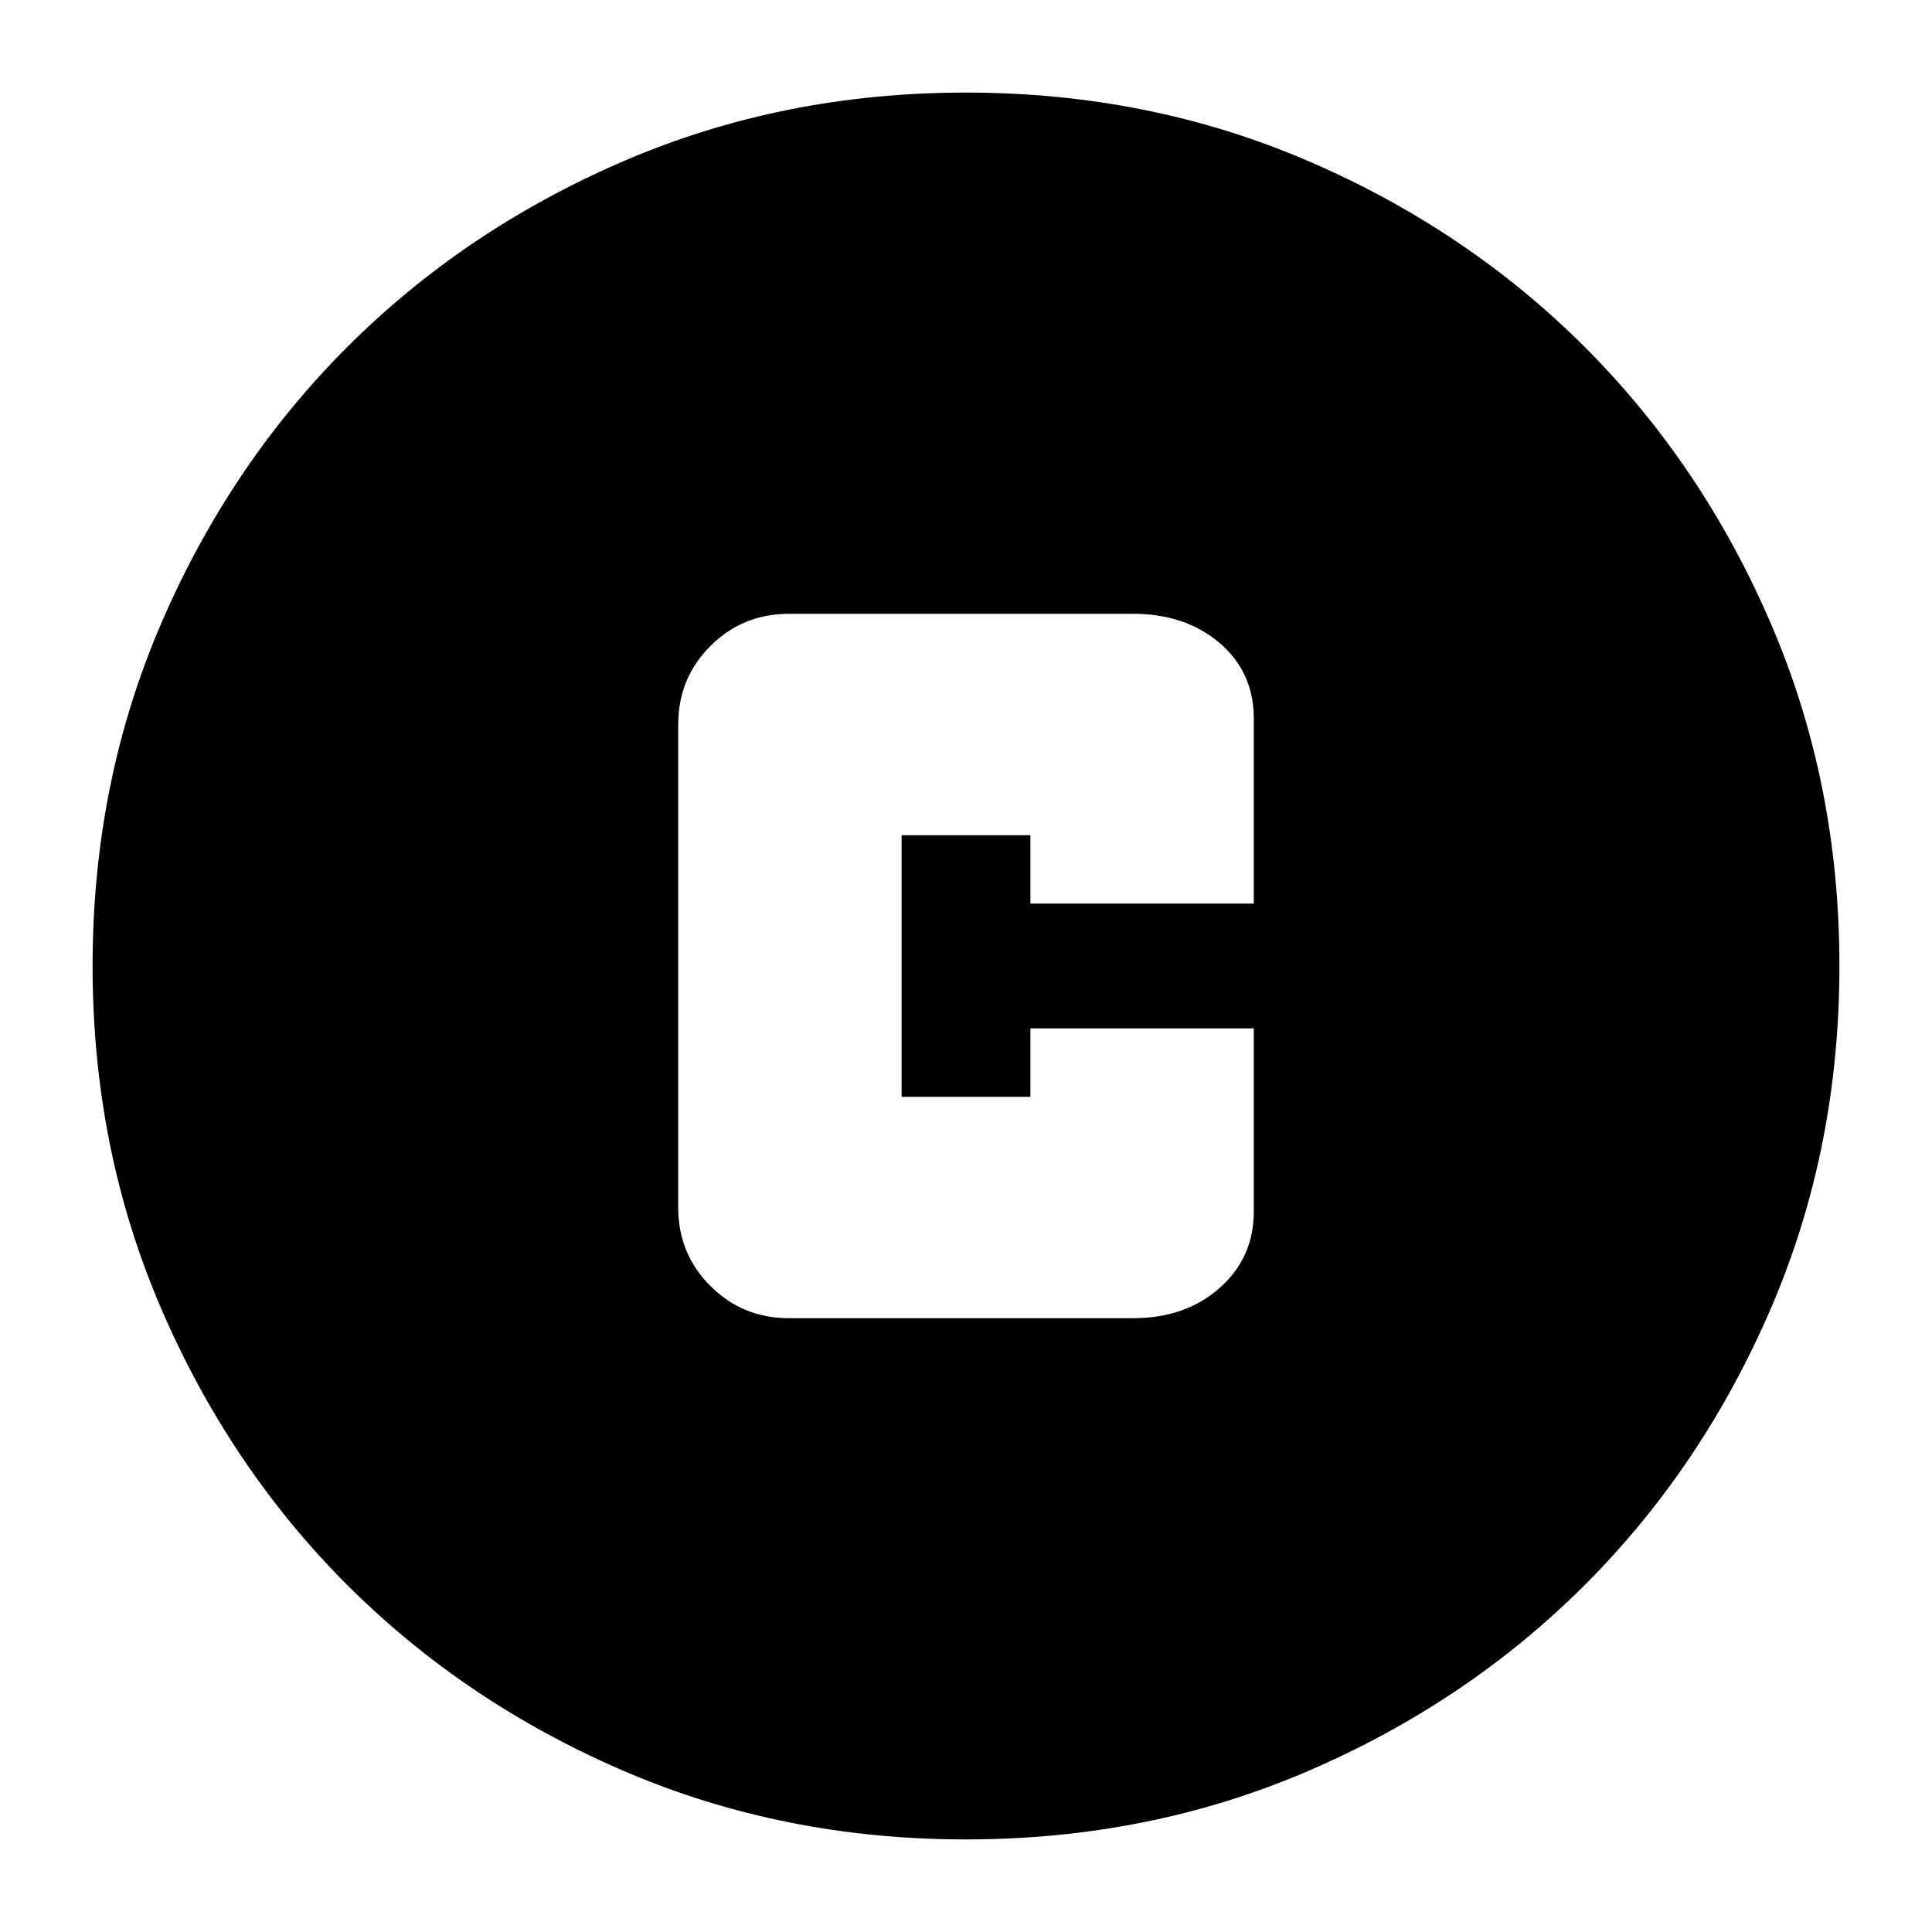 <svg xmlns="http://www.w3.org/2000/svg" height="24" width="24"><path d="M12 22.85Q9.725 22.85 7.75 22Q5.775 21.15 4.312 19.688Q2.85 18.225 2 16.25Q1.15 14.275 1.15 12Q1.15 9.725 2 7.75Q2.85 5.775 4.312 4.312Q5.775 2.85 7.75 2Q9.725 1.15 12 1.15Q14.275 1.15 16.25 2Q18.225 2.85 19.688 4.312Q21.15 5.775 22 7.75Q22.85 9.725 22.85 12Q22.85 14.275 22 16.25Q21.15 18.225 19.688 19.688Q18.225 21.15 16.25 22Q14.275 22.85 12 22.85ZM9.8 16.375H14.075Q14.725 16.375 15.15 16Q15.575 15.625 15.575 15.05V12.775H12.8V13.625H11.2V10.375H12.8V11.225H15.575V8.925Q15.575 8.35 15.15 7.987Q14.725 7.625 14.075 7.625H9.8Q9.225 7.625 8.825 8.025Q8.425 8.425 8.425 9V15Q8.425 15.575 8.825 15.975Q9.225 16.375 9.8 16.375Z"/></svg>